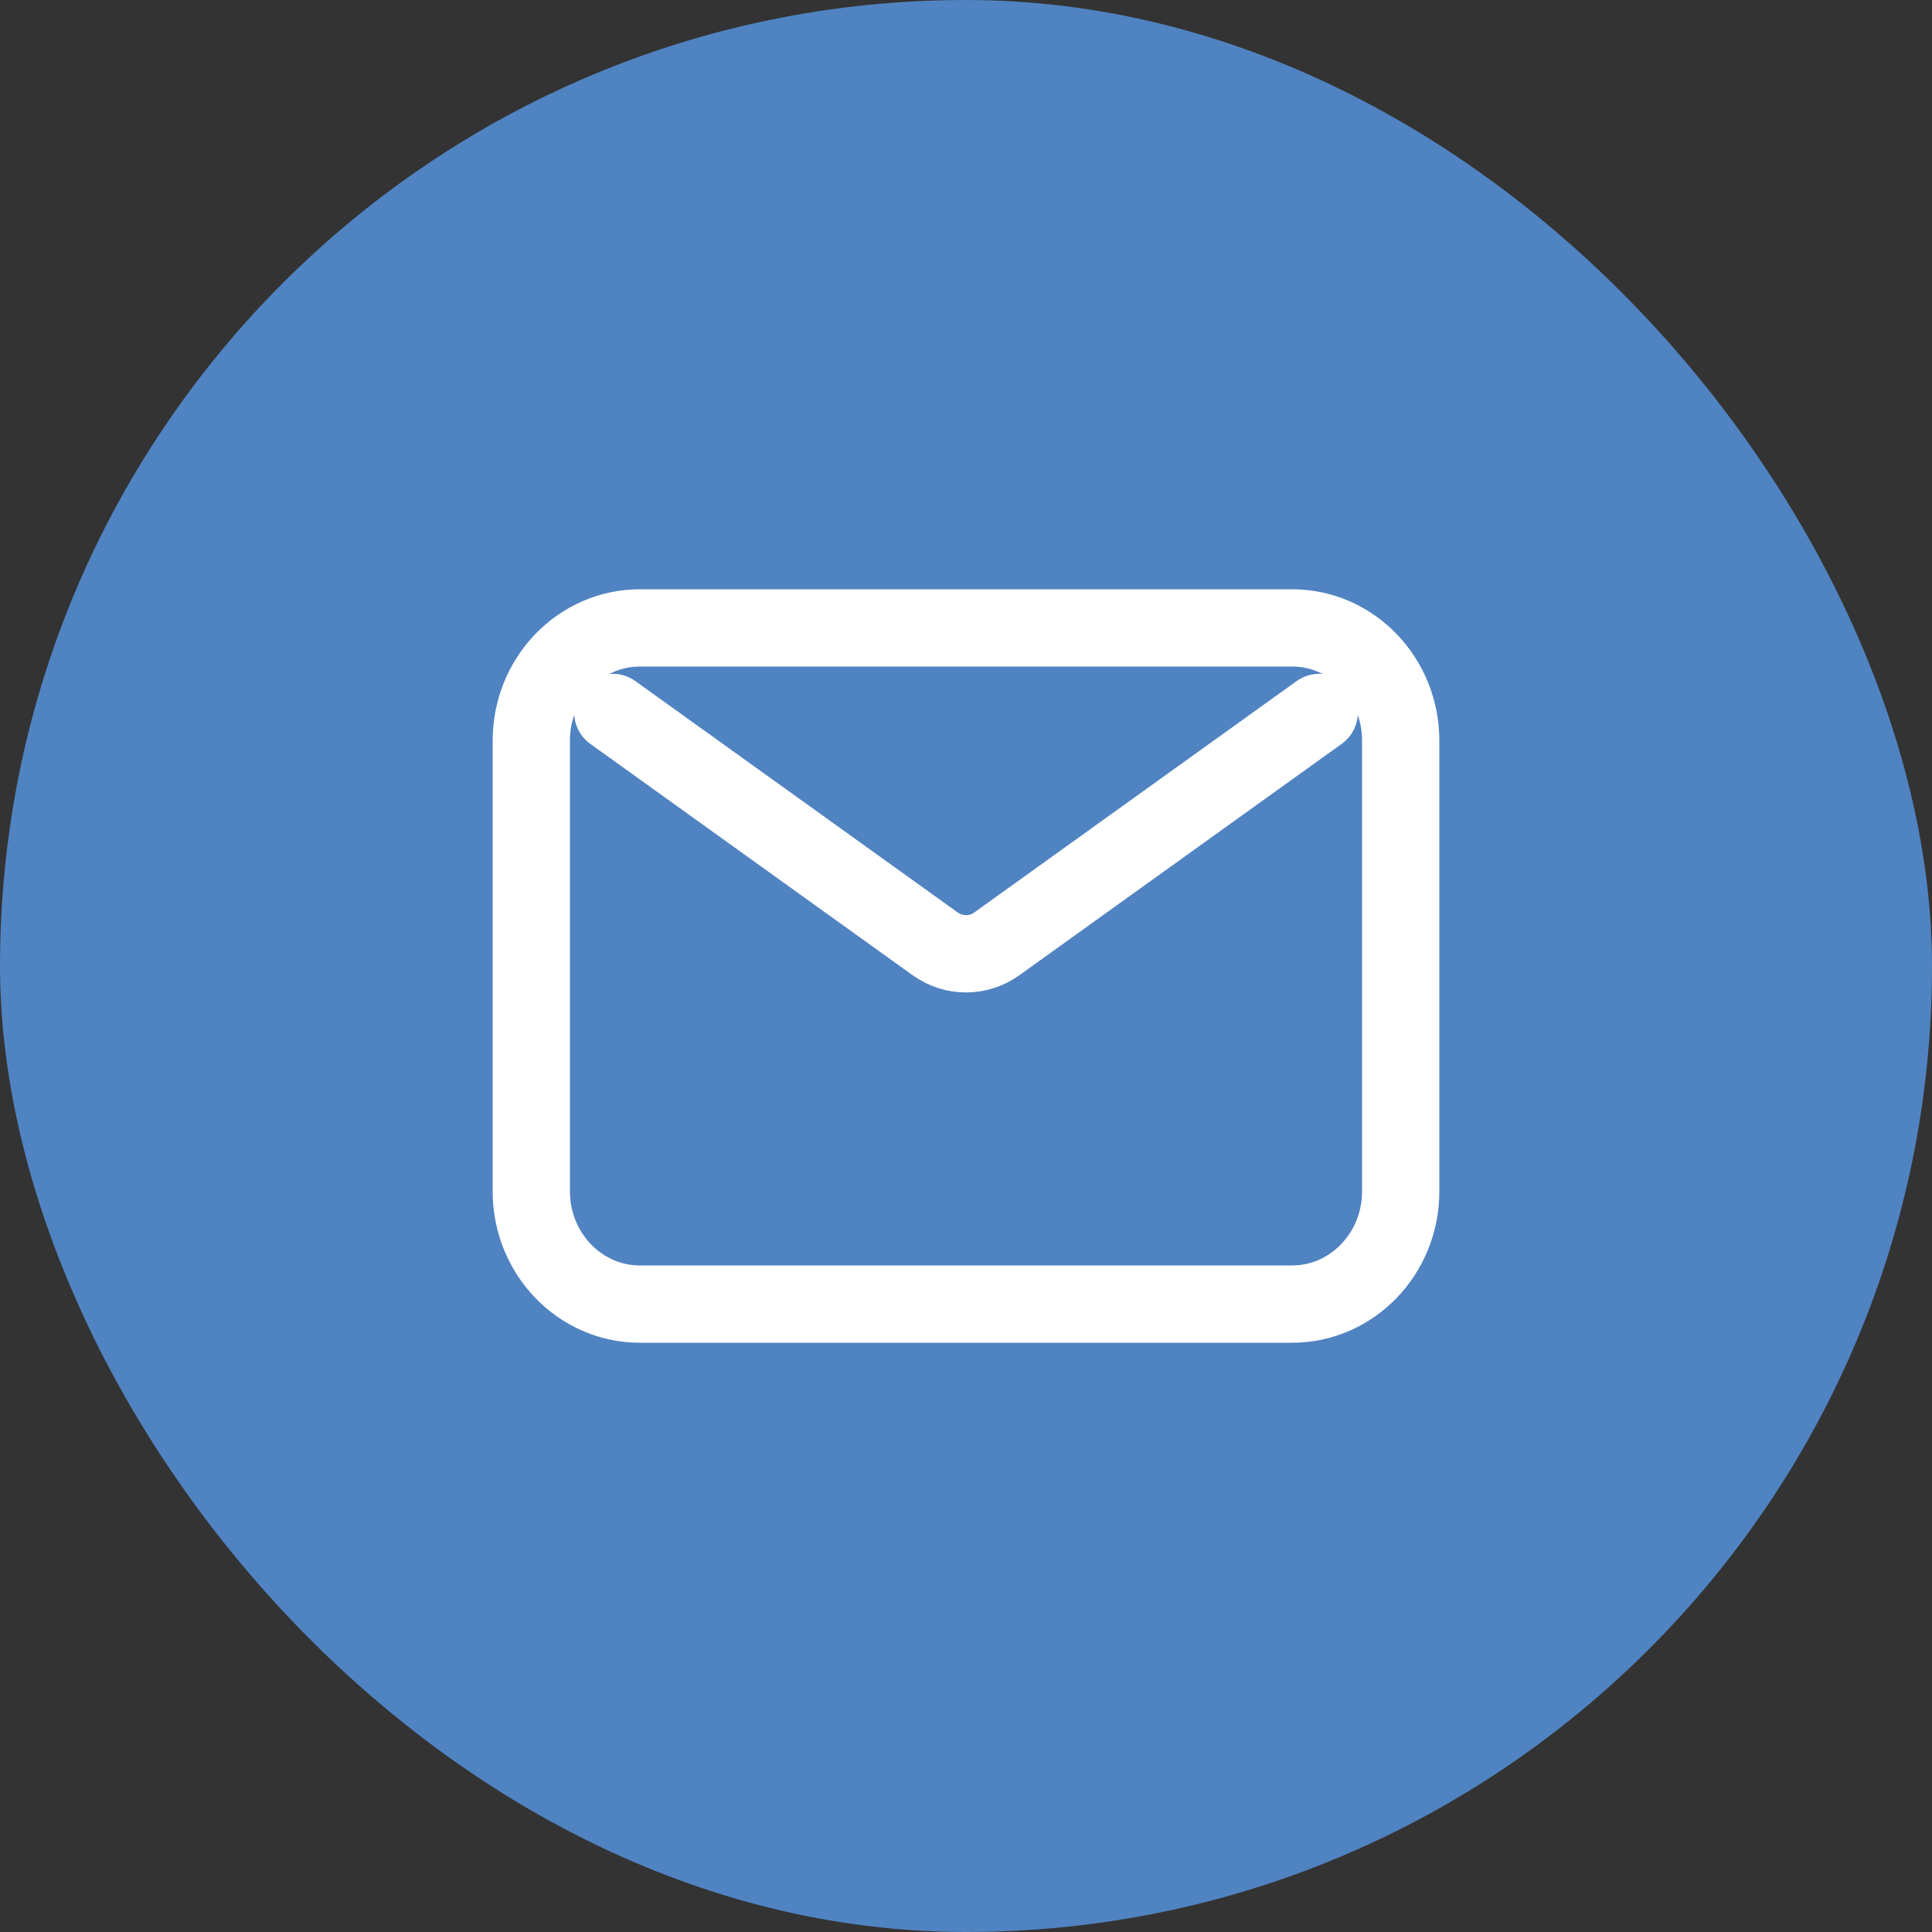<svg width="50" height="50" viewBox="0 0 50 50" fill="none" xmlns="http://www.w3.org/2000/svg">
<rect x="0" y="0" width="50" height="50" fill="#333333" stroke="none"/>
<rect width="50" height="50" rx="25" fill="#5083C1"/>
<path d="M15.859 18.438L24.2 24.425C24.681 24.771 25.319 24.771 25.8 24.425L34.141 18.438M16.562 33.75H33.438C34.991 33.75 36.25 32.444 36.25 30.833V19.167C36.25 17.556 34.991 16.25 33.438 16.25H16.562C15.009 16.25 13.75 17.556 13.75 19.167V30.833C13.75 32.444 15.009 33.75 16.562 33.75Z" stroke="white" stroke-width="2" stroke-linecap="round" stroke-linejoin="round"/>
</svg>
